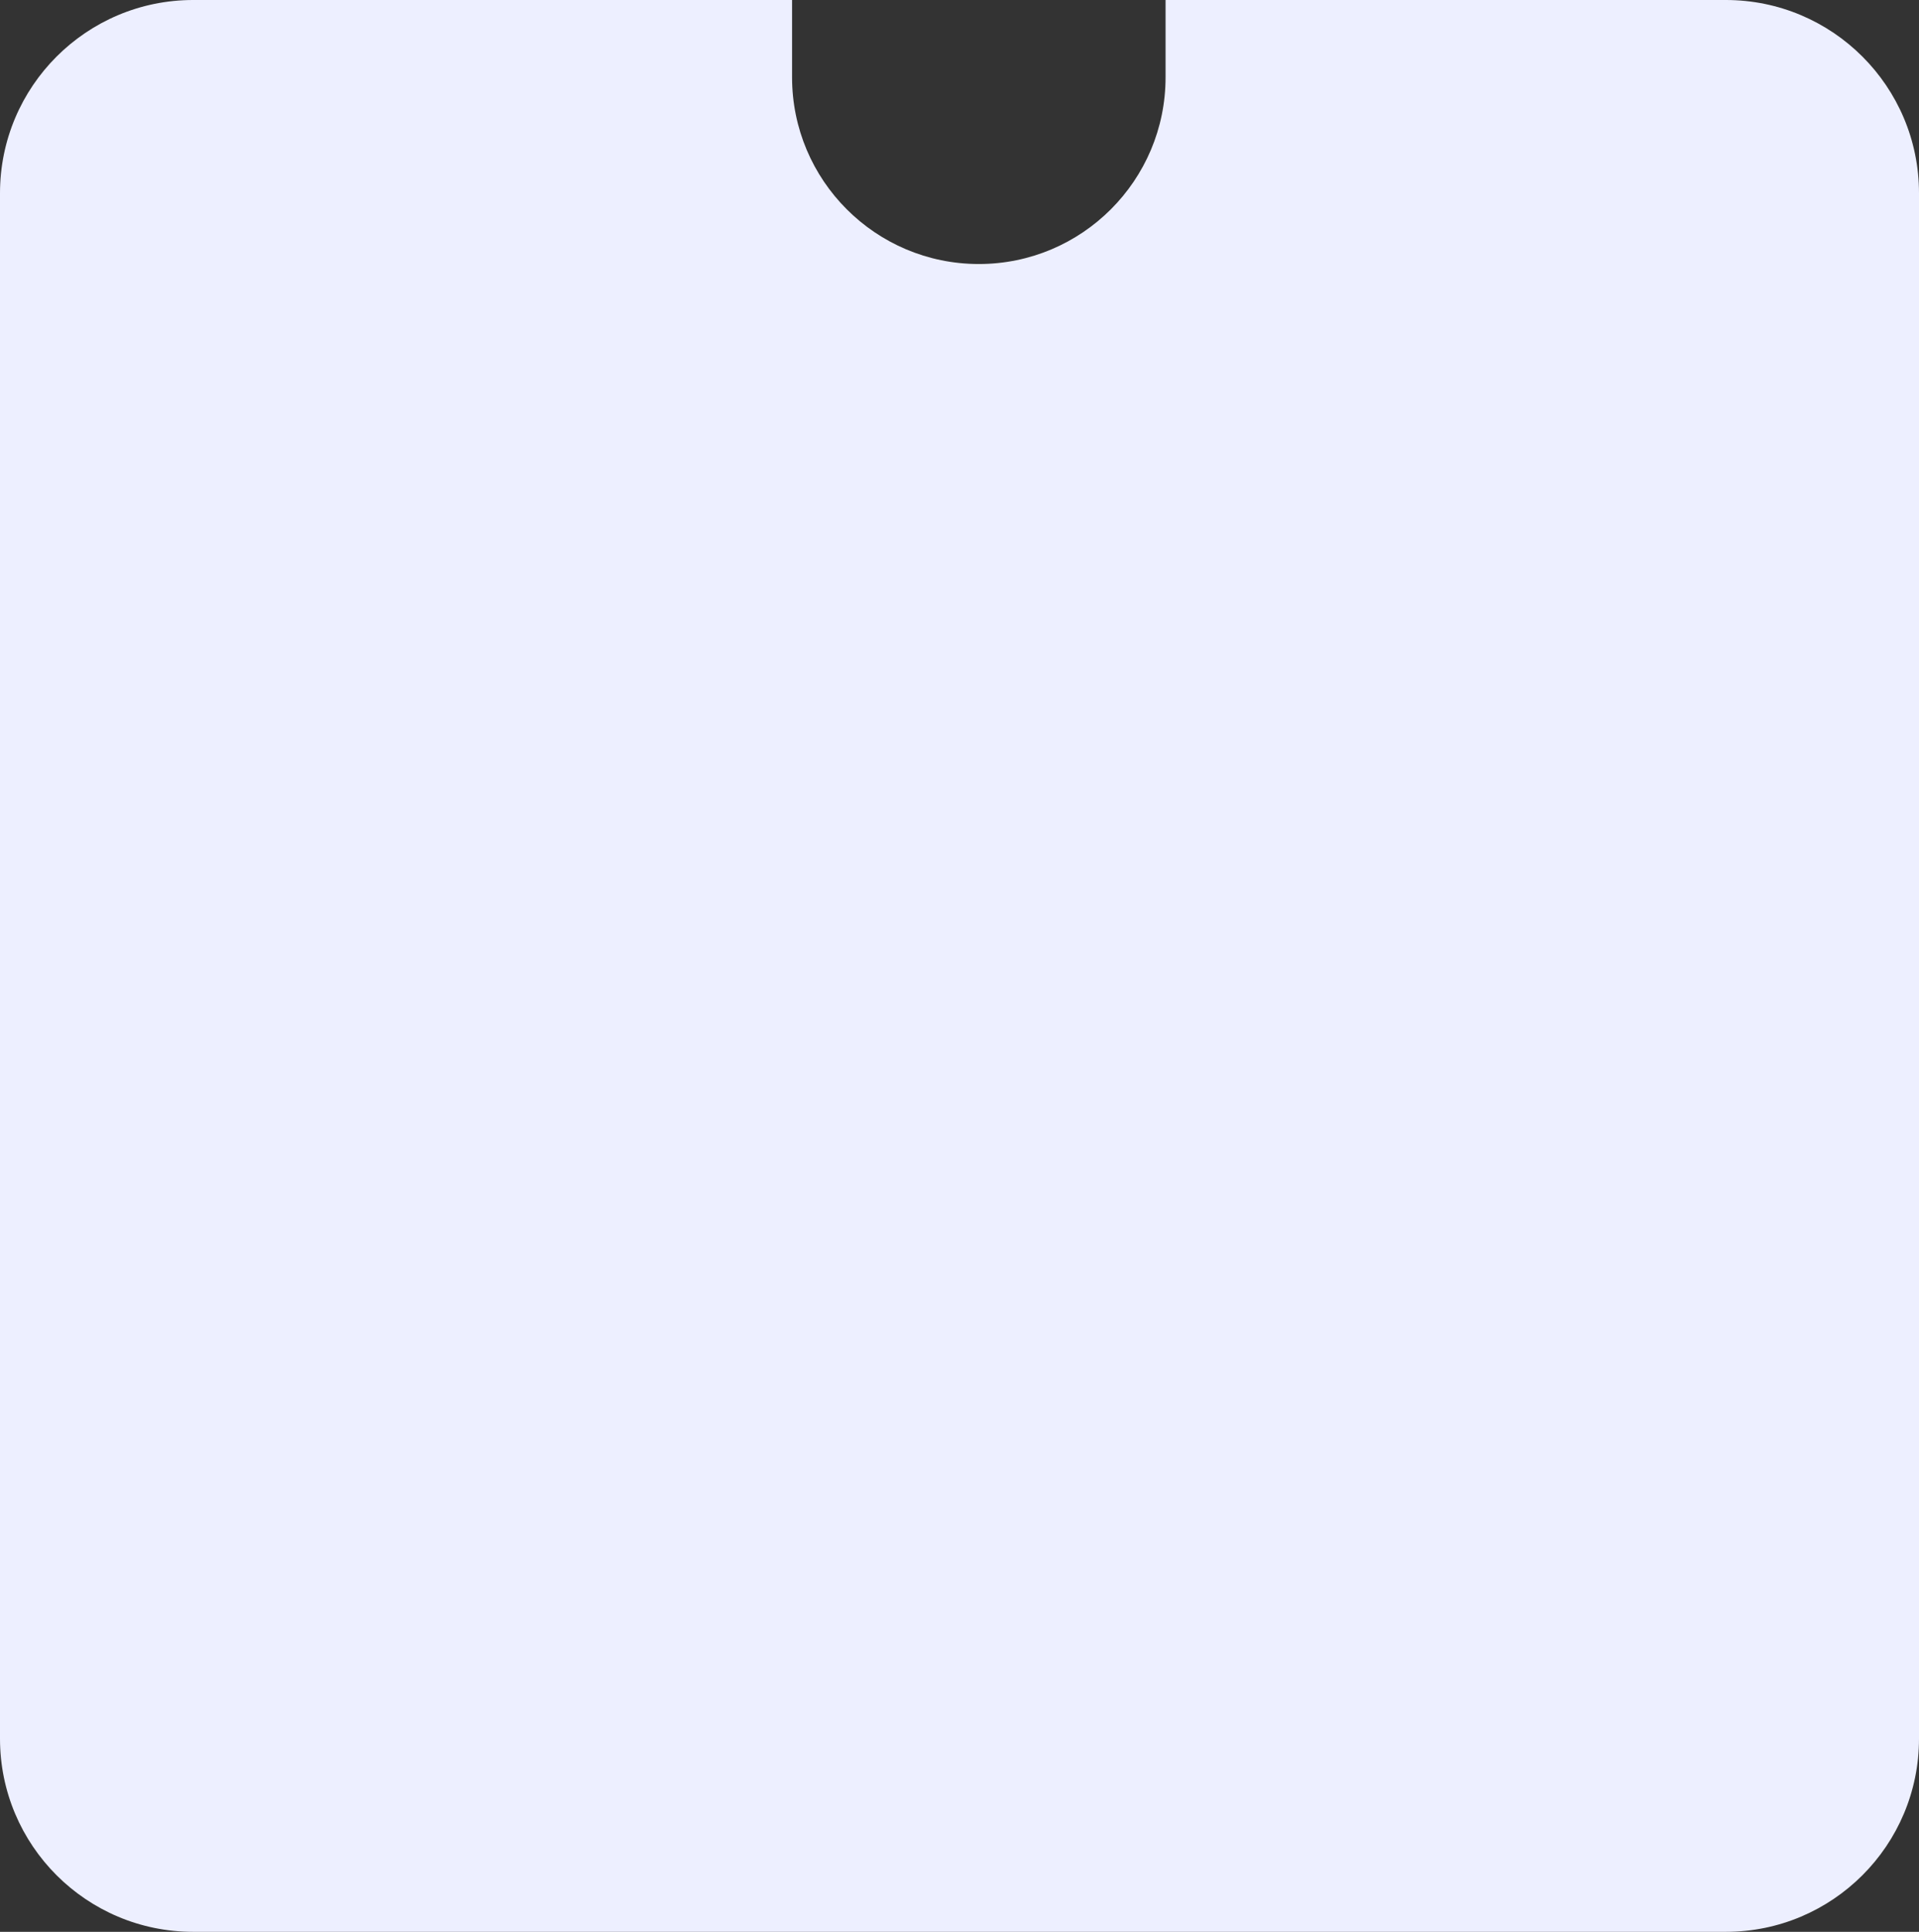 <svg width="298" height="300" viewBox="0 0 298 300" fill="none" xmlns="http://www.w3.org/2000/svg">
<rect x="0" y="0" width="298" height="300" fill="#333333" stroke="none"/>
<path fill-rule="evenodd" clip-rule="evenodd" d="M30 0C13.431 0 0 13.431 0 30V270C0 286.569 13.431 300 30 300H268C284.569 300 298 286.569 298 270V30C298 13.431 284.569 0 268 0H181V12C181 28.016 168.016 41 152 41C135.984 41 123 28.016 123 12V0H30Z" fill="#EDEFFF"/>
</svg>
